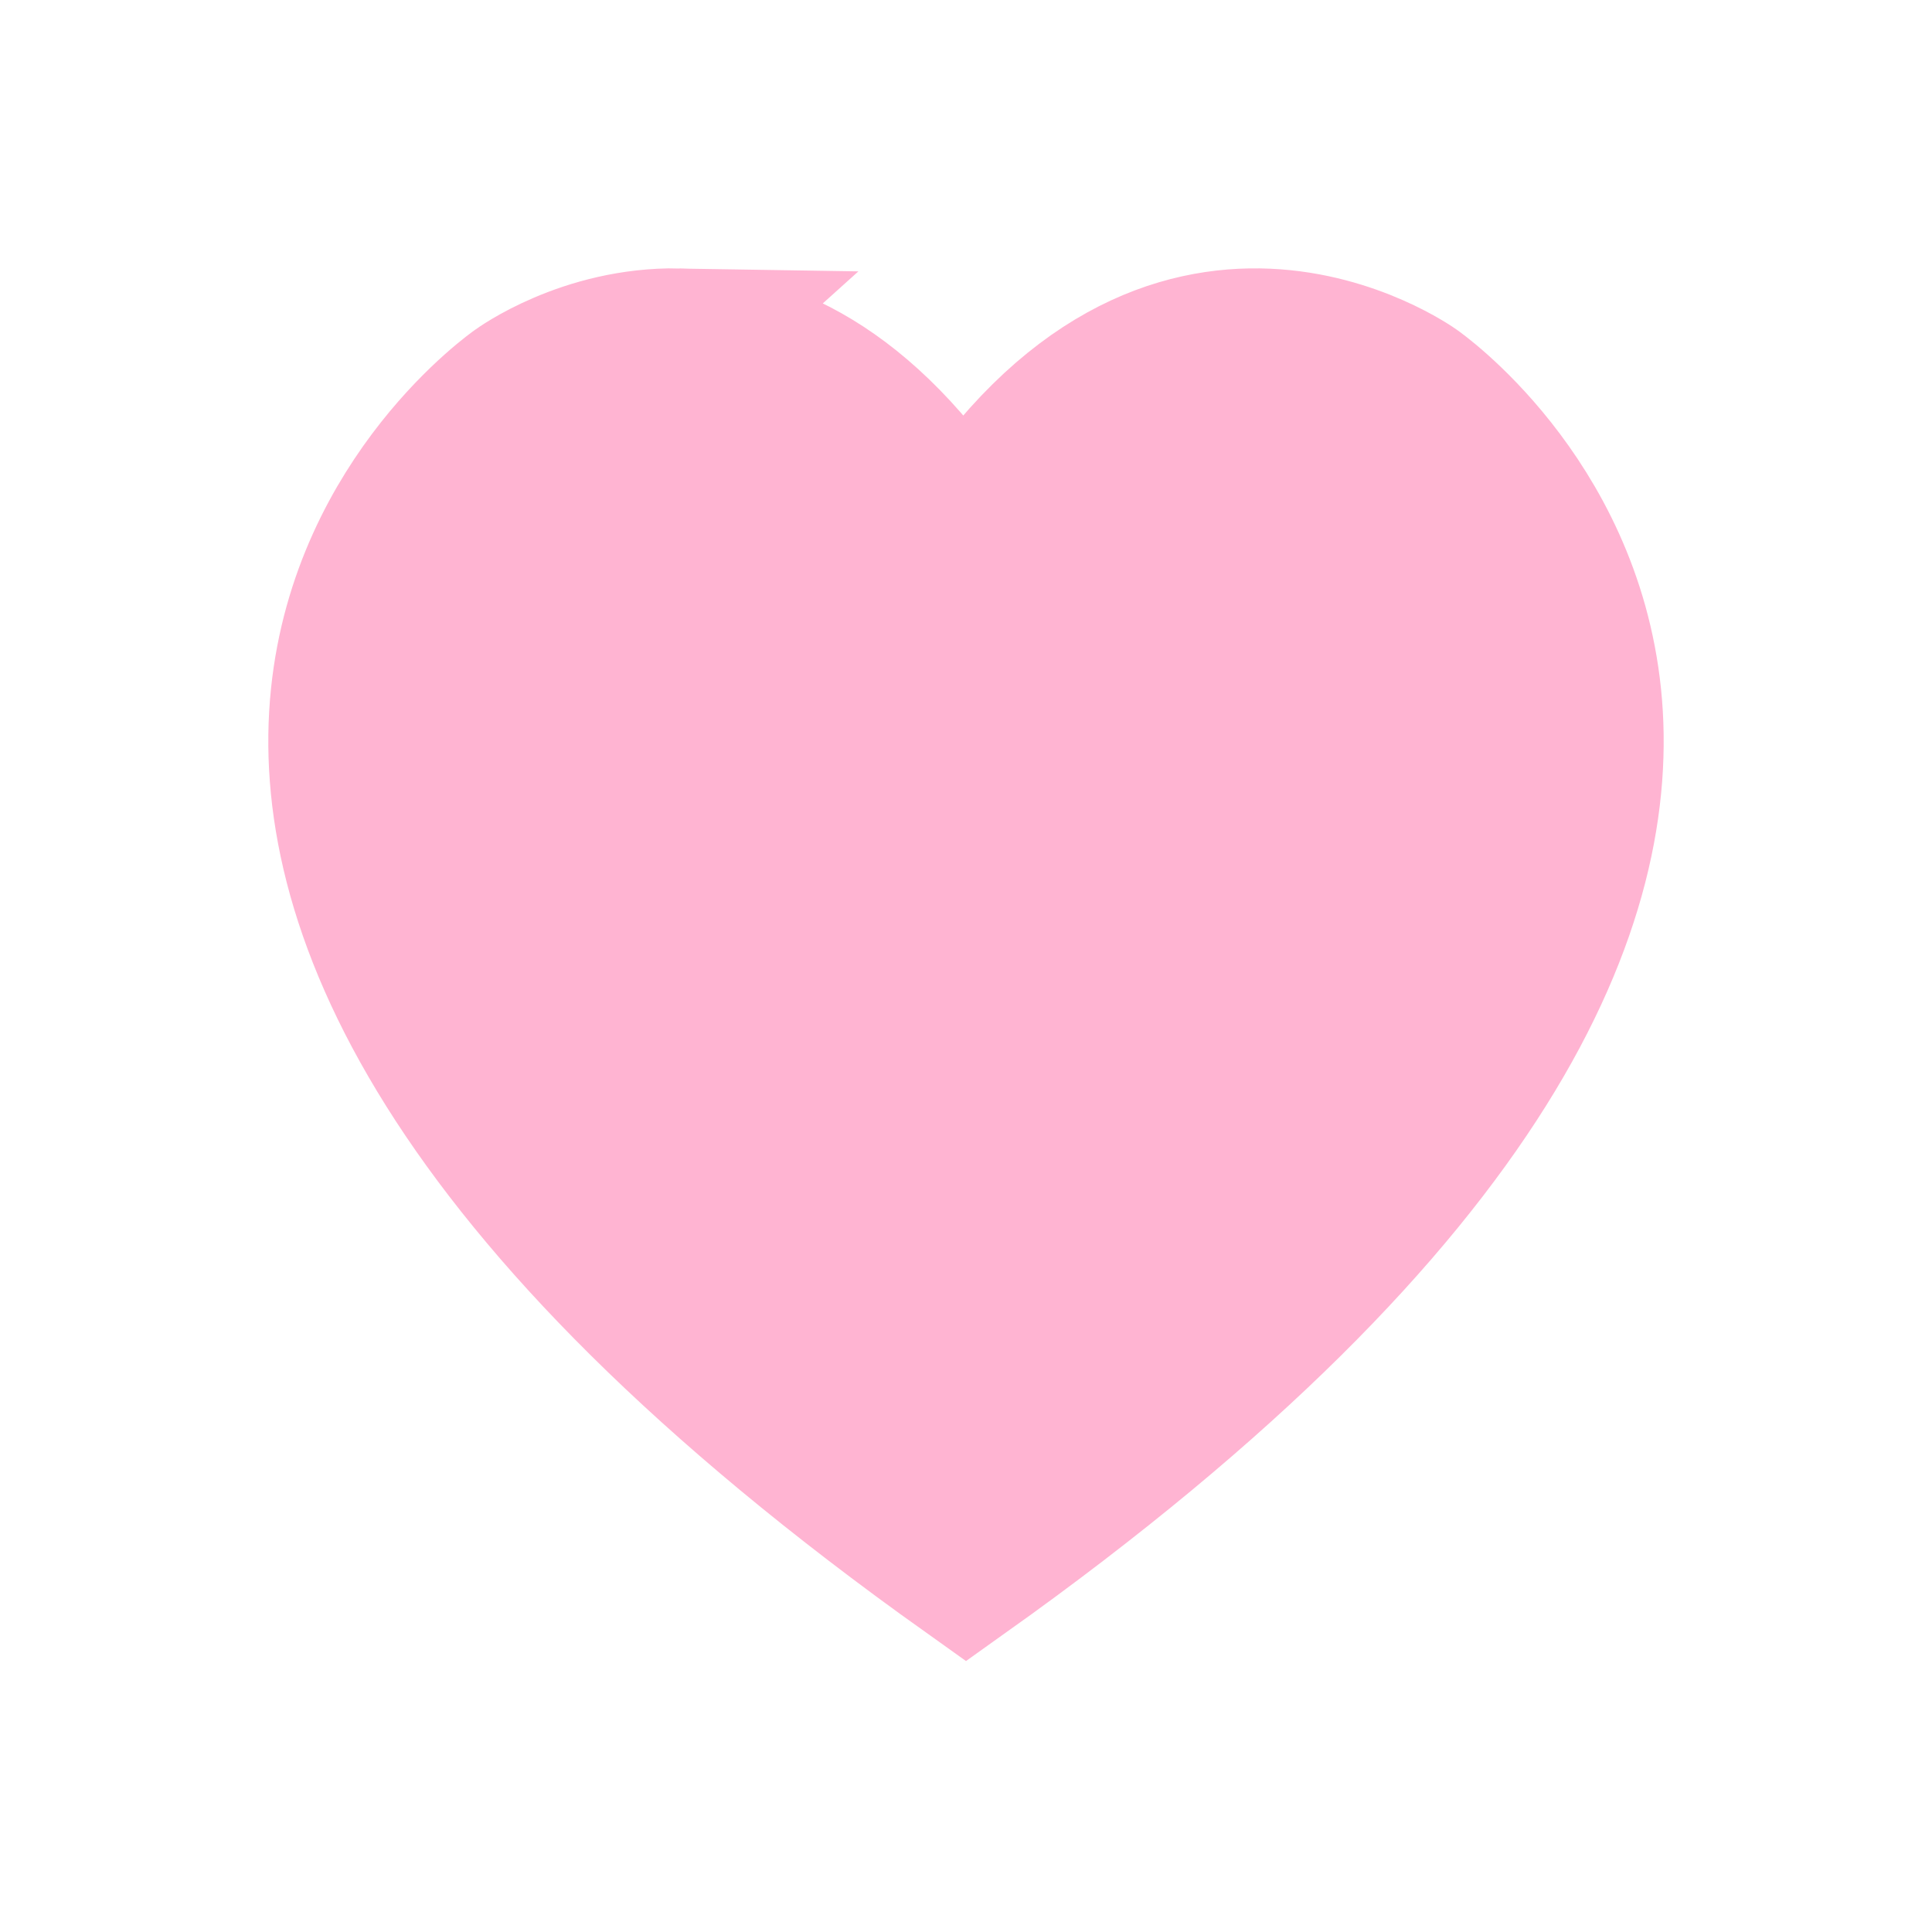 <?xml version="1.0" encoding="UTF-8" standalone="no"?>
<svg
   viewBox="0 0 72 72"
   width="72"
   height="72"
   version="1.1"
   id="svg5"
   sodipodi:docname="icon_heart_pink_72_64px.svg"
   inkscape:version="1.1 (c68e22c387, 2021-05-23)"
   xmlns:inkscape="http://www.inkscape.org/namespaces/inkscape"
   xmlns:sodipodi="http://sodipodi.sourceforge.net/DTD/sodipodi-0.dtd"
   xmlns="http://www.w3.org/2000/svg"
   xmlns:svg="http://www.w3.org/2000/svg">
  <defs
     id="defs9" />
  <sodipodi:namedview
     id="namedview7"
     pagecolor="#ffffff"
     bordercolor="#666666"
     borderopacity="1.0"
     inkscape:pageshadow="2"
     inkscape:pageopacity="0.0"
     inkscape:pagecheckerboard="true"
     showgrid="false"
     inkscape:zoom="8.6666667"
     inkscape:cx="32.711538"
     inkscape:cy="33.346154"
     inkscape:window-width="1920"
     inkscape:window-height="1018"
     inkscape:window-x="-6"
     inkscape:window-y="-6"
     inkscape:window-maximized="1"
     inkscape:current-layer="svg5">
    <inkscape:grid
       type="xygrid"
       id="grid1379" />
  </sodipodi:namedview>
  <path
     id="path1374-8"
     style="fill:#ffb4d2;fill-opacity:1;stroke:#ffb4d2;stroke-width:5.243;stroke-linecap:round;stroke-linejoin:miter;stroke-miterlimit:4;stroke-dasharray:none;stroke-opacity:1"
     d="m 25.283,12.623 c -3.53,-0.059 -6.064,1.808 -6.064,1.808 0,0 -22.961,15.944 16.781,44.253 39.742,-28.309 16.781,-44.253 16.781,-44.253 0,0 -9.184,-6.611 -16.885,5.448 -3.609,-5.653 -7.5,-7.203 -10.614,-7.255 z"
     sodipodi:nodetypes="sccccs" />
</svg>
